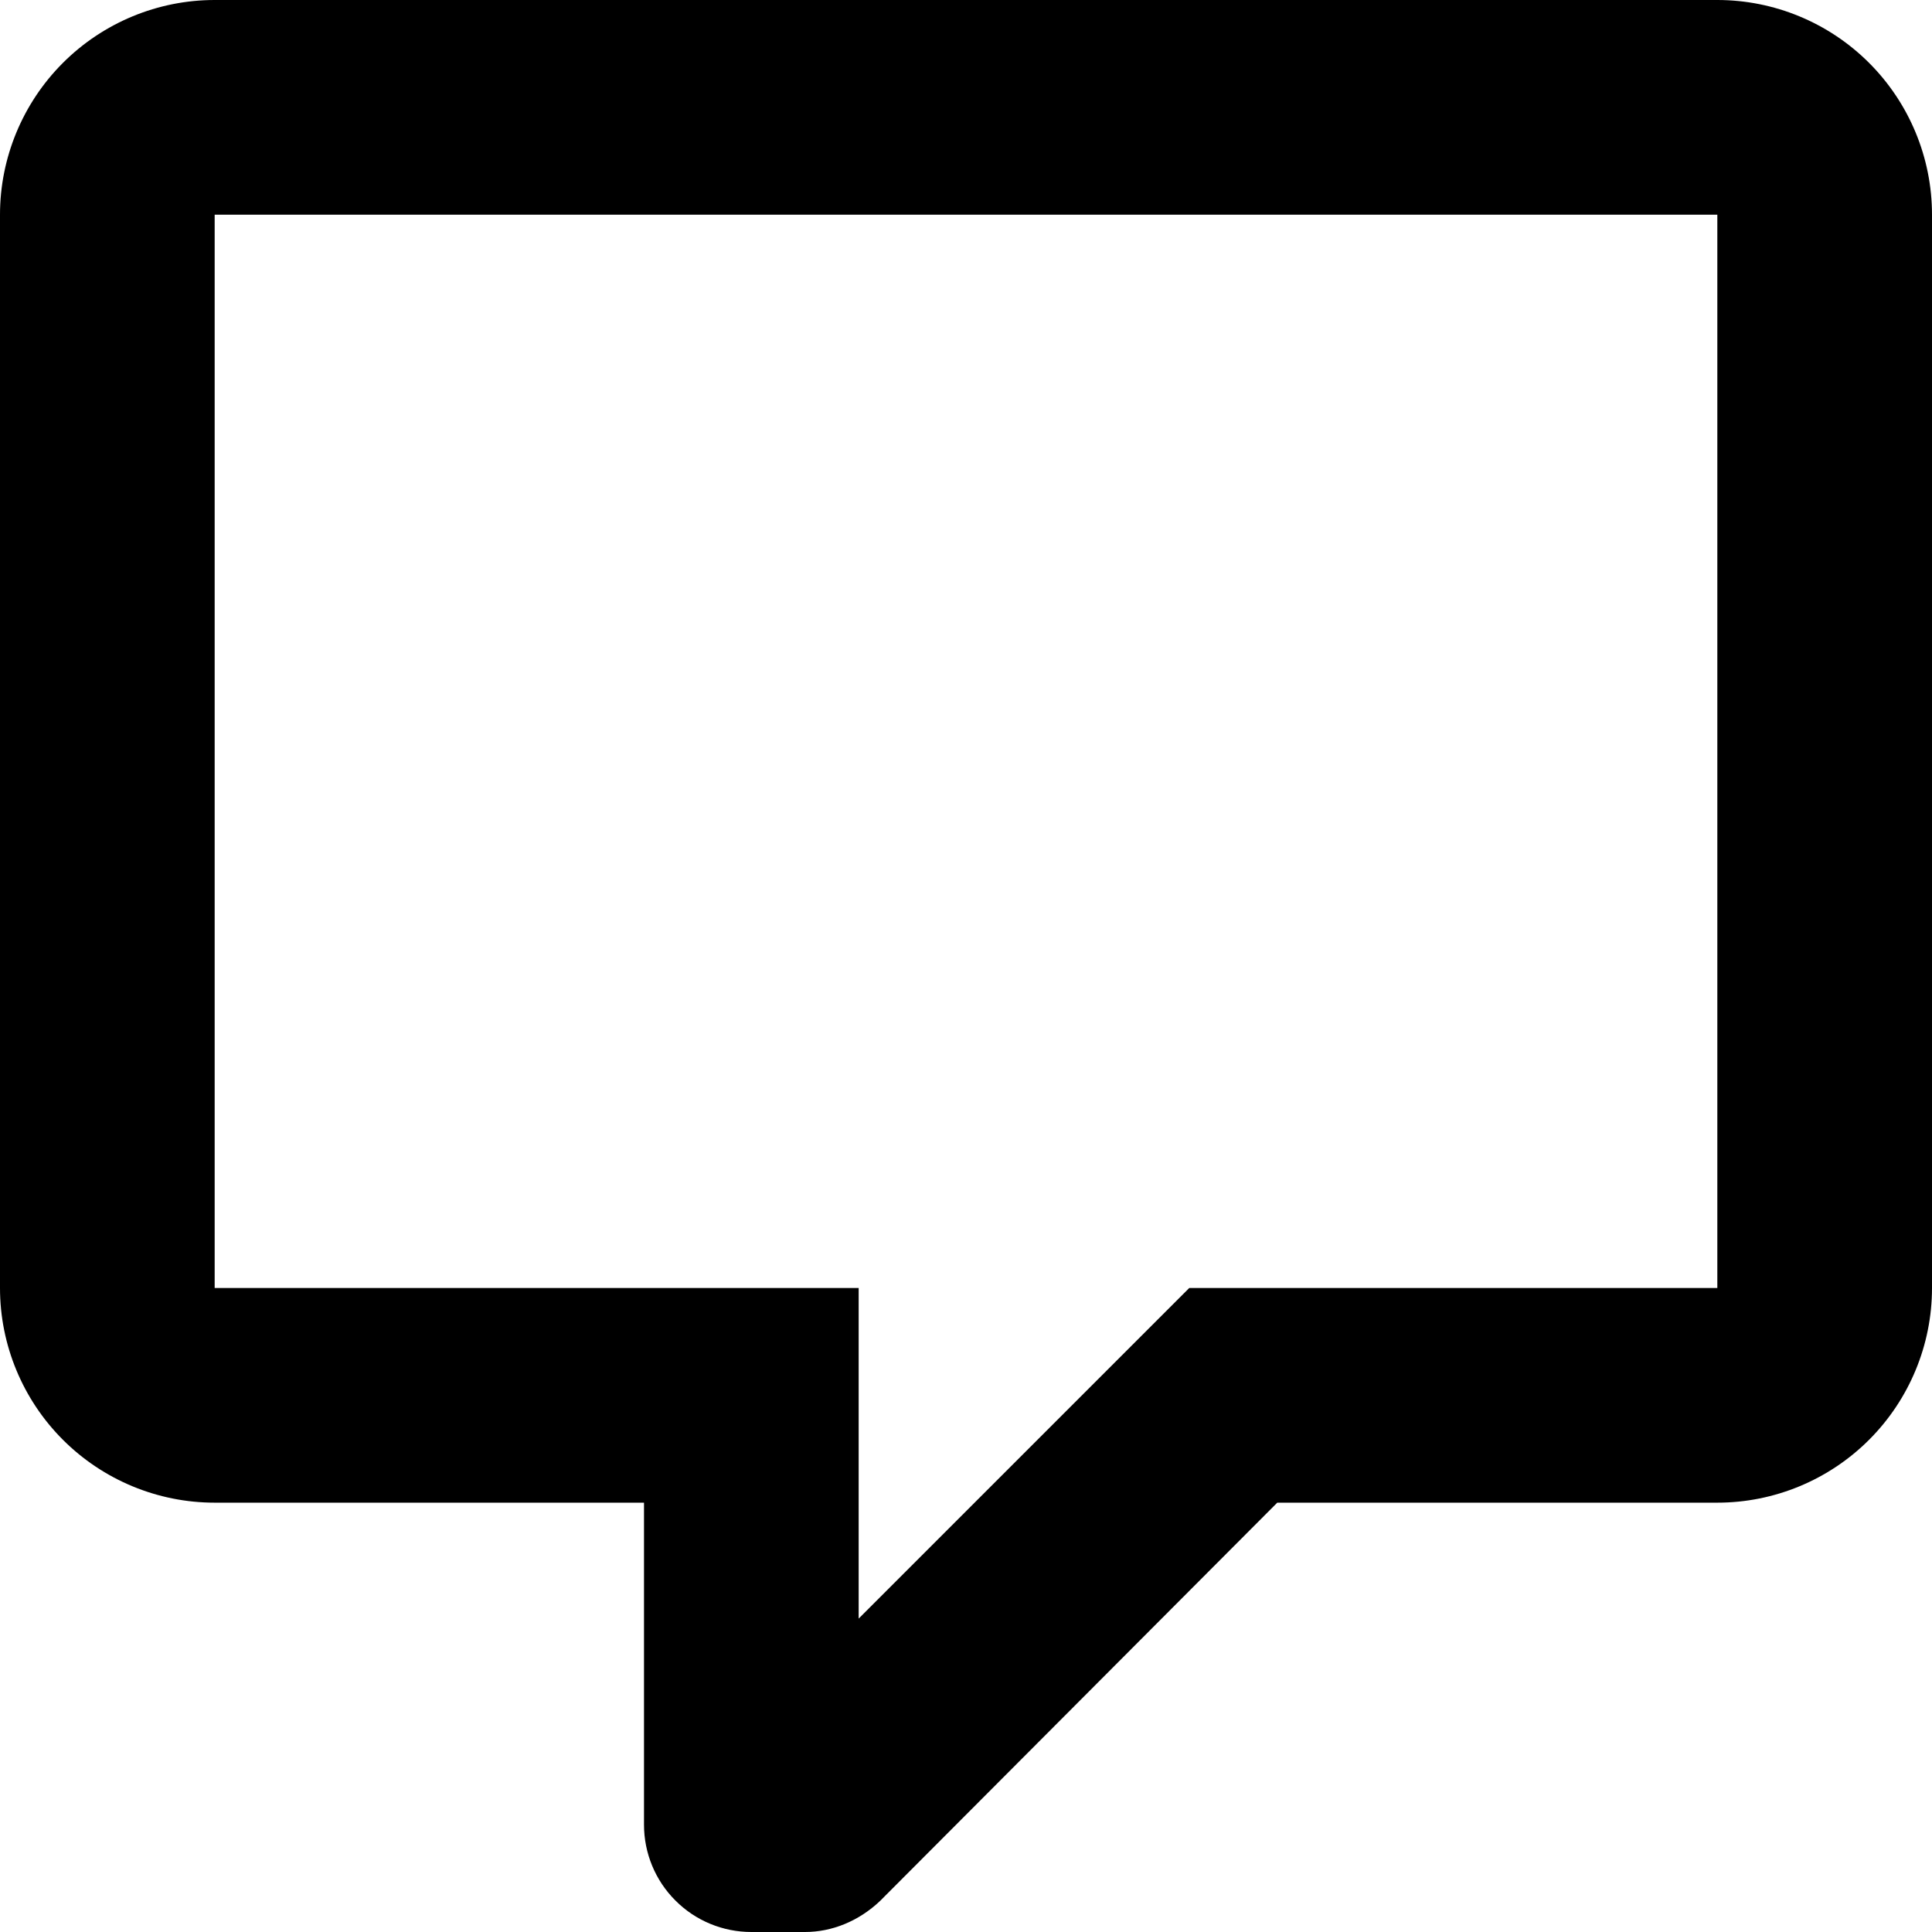 <svg width="18" height="18" viewBox="0 0 18 18" fill="none" xmlns="http://www.w3.org/2000/svg">
<path d="M7 18C6.735 18 6.48 17.895 6.293 17.707C6.105 17.52 6 17.265 6 17V14H2C1.47 14 0.961 13.789 0.586 13.414C0.211 13.039 0 12.53 0 12V2C0 1.47 0.211 0.961 0.586 0.586C0.961 0.211 1.47 0 2 0H16C16.53 0 17.039 0.211 17.414 0.586C17.789 0.961 18 1.47 18 2V12C18 12.53 17.789 13.039 17.414 13.414C17.039 13.789 16.53 14 16 14H11.9L8.2 17.71C8 17.9 7.75 18 7.5 18H7ZM8 12V15.08L11.08 12H16V2H2V12H8Z" fill="black"/>
</svg>
